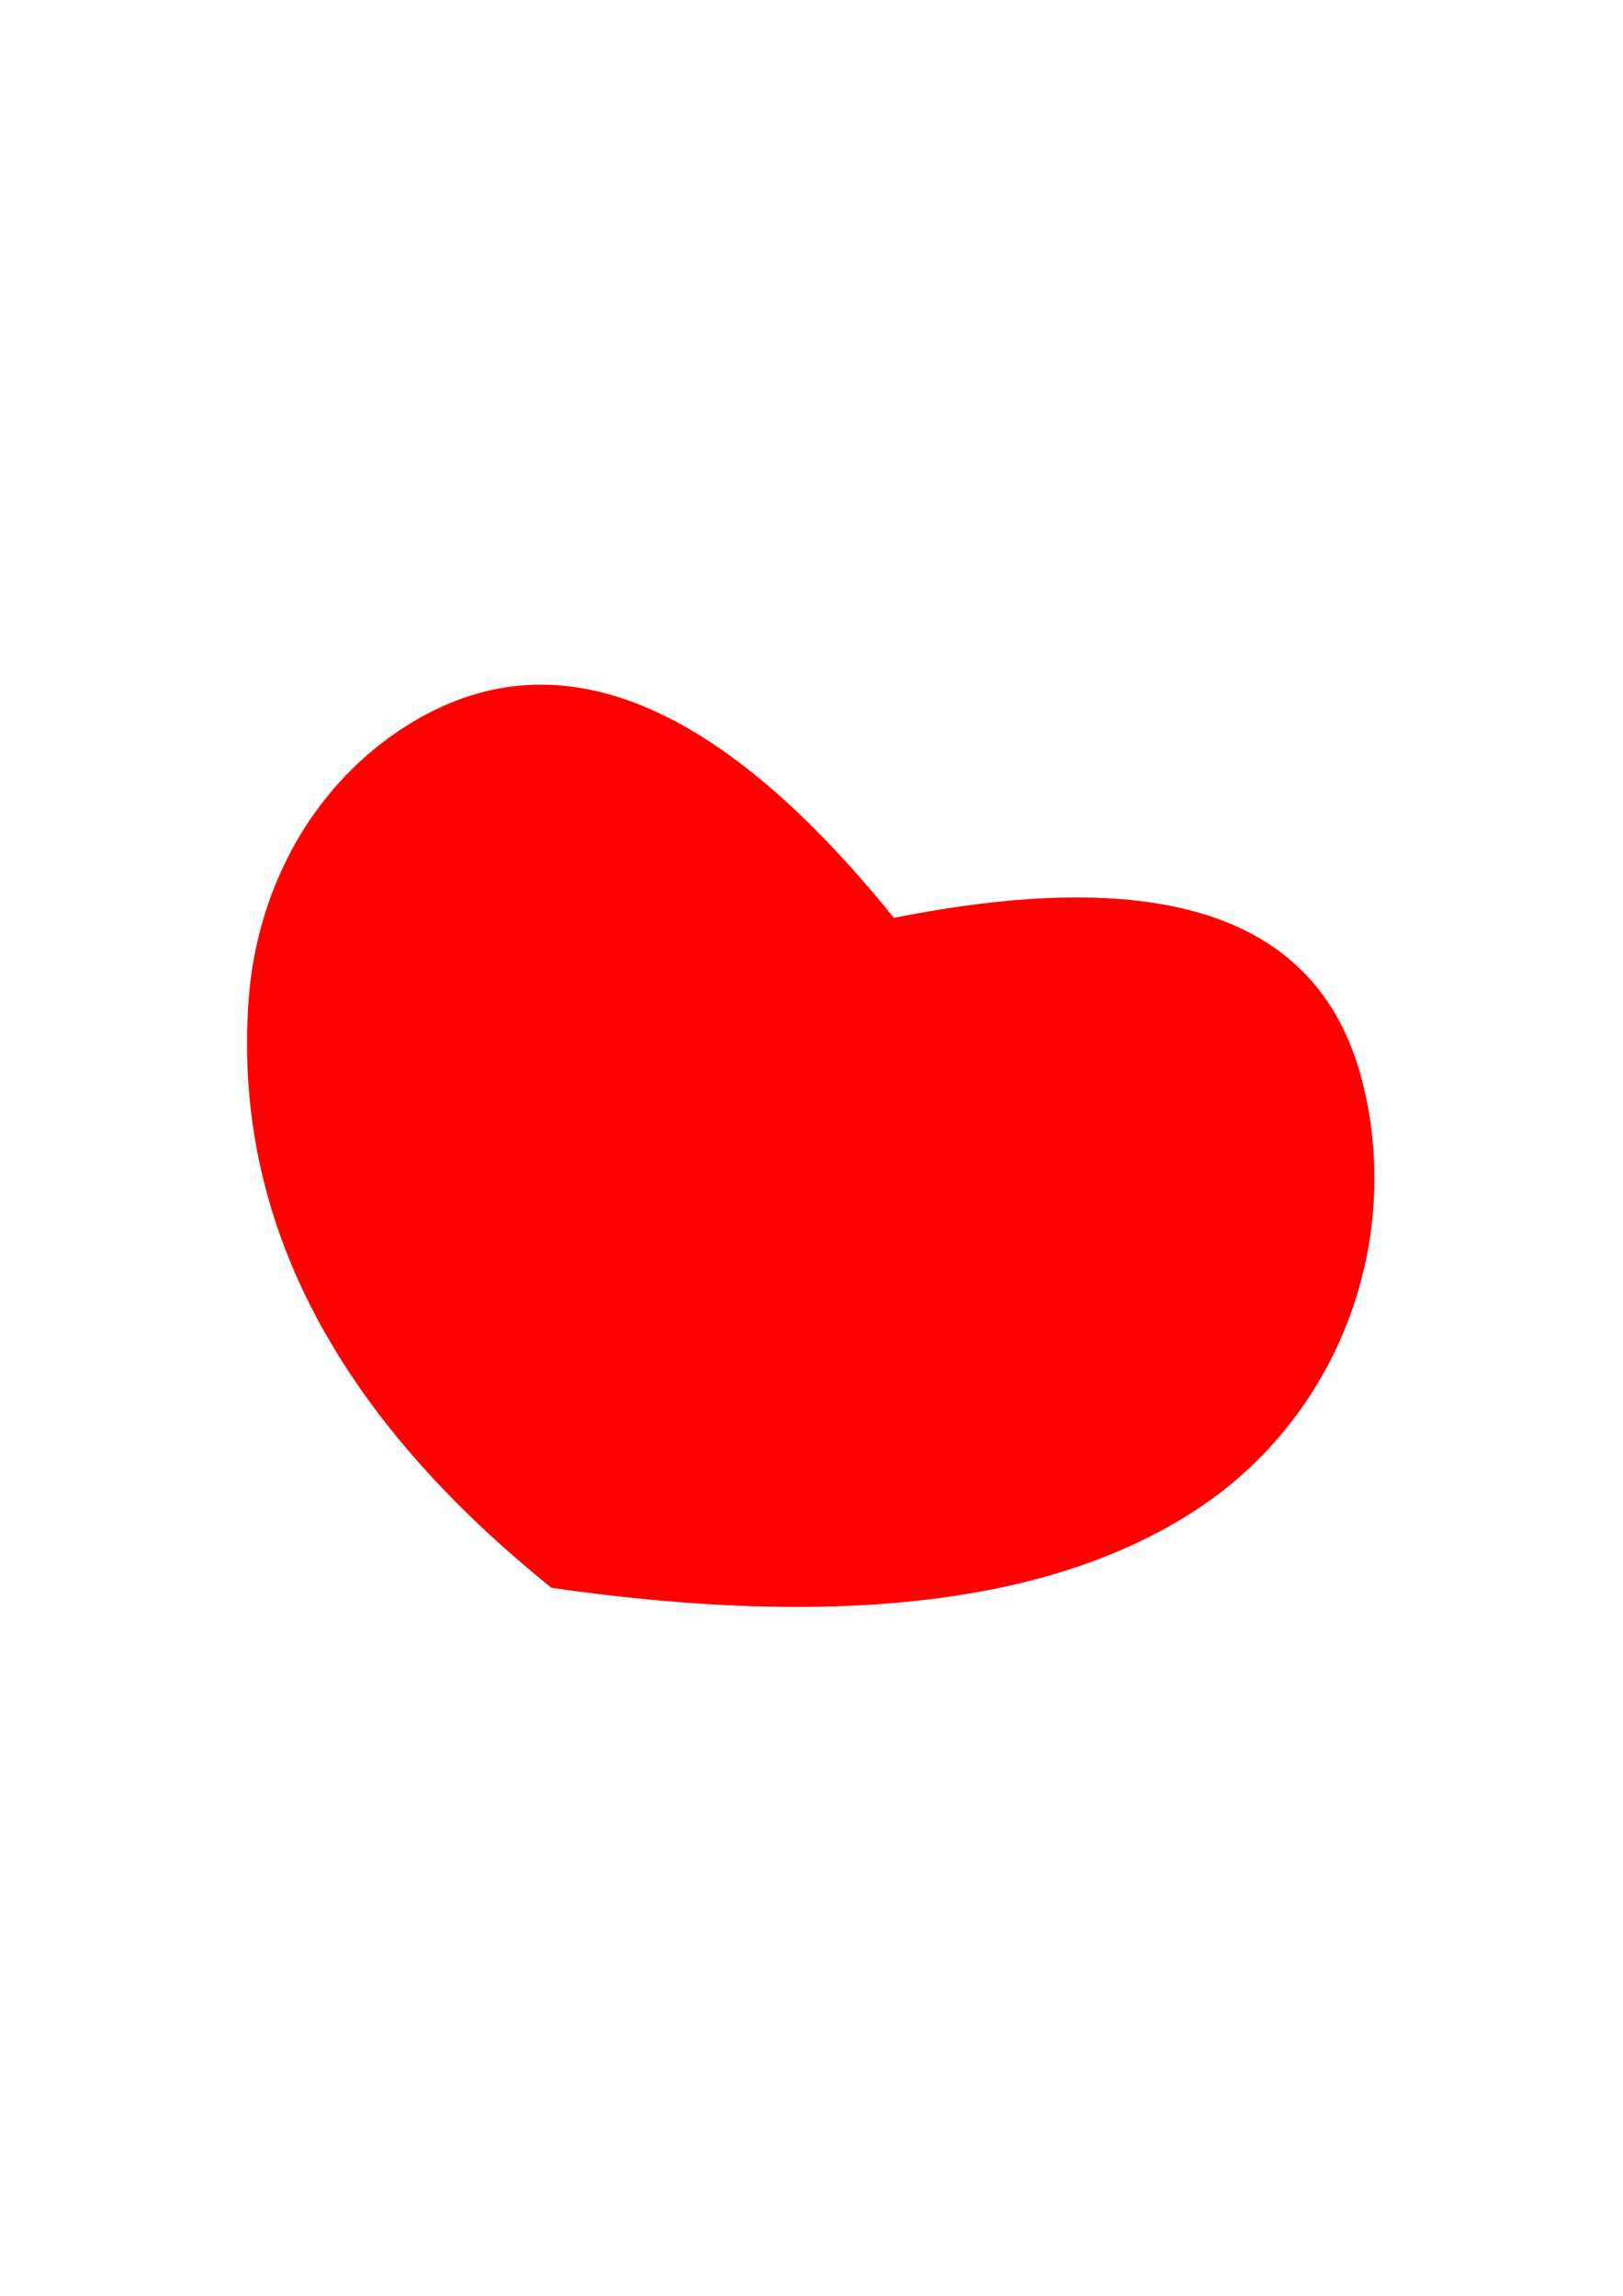 <?xml version="1.0" encoding="UTF-8" standalone="no"?>
<!-- Created with Inkscape (http://www.inkscape.org/) -->

<svg
   xmlns:dc="http://purl.org/dc/elements/1.1/"
   xmlns:cc="http://creativecommons.org/ns#"
   xmlns:rdf="http://www.w3.org/1999/02/22-rdf-syntax-ns#"
   xmlns:svg="http://www.w3.org/2000/svg"
   xmlns="http://www.w3.org/2000/svg"
   xmlns:sodipodi="http://sodipodi.sourceforge.net/DTD/sodipodi-0.dtd"
   xmlns:inkscape="http://www.inkscape.org/namespaces/inkscape"
   width="210mm"
   height="297mm"
   viewBox="0 0 210 297"
   version="1.1"
   id="svg3631"
   inkscape:version="0.92.4 (5da689c313, 2019-01-14)"
   sodipodi:docname="simple heart 3.svg">
  <defs
     id="defs3625"><clipPath
   clipPathUnits="userSpaceOnUse"
   id="clipPath18">
  <path
     d="M 0,600.949 H 847.559 V 0 H 0 Z"
     id="path16"
     inkscape:connector-curvature="0" />
</clipPath>
<linearGradient
   id="a"
   x1="104.73"
   x2="494.52"
   y1="335.72"
   y2="895.84"
   gradientUnits="userSpaceOnUse">
  <stop
     stop-color="#e00"
     offset="0"
     id="stop2" />
  <stop
     stop-color="#9a0000"
     offset="1"
     id="stop4" />
</linearGradient>
<clipPath
   id="clipEmfPath1"
   clipPathUnits="userSpaceOnUse">
  <path
     id="path825"
     d="  M 0,0   L 1333.35,0   L 1333.35,1333.35   L 0,1333.35   z" />
</clipPath>
<pattern
   y="0"
   x="0"
   height="6"
   width="6"
   patternUnits="userSpaceOnUse"
   id="EMFhbasepattern" />
<clipPath
   clipPathUnits="userSpaceOnUse"
   id="clipPath20">
  <path
     d="M 0,612.288 H 612.288 V 0 H 0 Z"
     id="path18"
     inkscape:connector-curvature="0" />
</clipPath>

	
	

		
		
	
			
		
				
				
			
					
					
					
					
					
					
					
					
					
					
					
					
					
					
					
					
					
					
					
					
					
					
					
					
					
					
					
					
					
					
					
					
					
					
					
					
					
					
					
					
					
					
					
					
					
					
					
					
					
					
					
					
					
					
					
					
					
					
					
					
					
					
					
					
					
					
					
					
					
					
					
					
					
					
					
					
					
					
					
					
					
					
					
					
					
					
					
					
					
					
					
					
					
					
					
					
					
					
					
					
					
					
					
					
					
					
					
					
					
					
					
					
					
					
					
					
					
					
					
					
					
					
					
					
					
					
					
					
					
					
					
					
					
					
					
					
					
					
					
					
					
					
					
					
					
					
					
					
					
					
					
					
					
					
					
					
					
					
					
					
					
					
					
					
					
					
					
					
					
					
					
					
					
					
					
					
					
					
					
					
					
					
					
					
					
					
					
					
					
					
					
					
					
					
					
					
					
					
					
					
					
					
					
					
					
					
					
					
					
					
					
					
					
					
					
				
					
					
					
					
					
					
					
					
					
					
					
					
					
					
					
					
					
					
					
					
					
					
					
					
					
					
					
					
					
					
					
					
					
					
					
					
					
					
					
					
					
					
					
					
					
					
					
					
					
					
					
					
					
					
					
					
					
					
					
					
					
					
					
					
					
					
					
					
					
					
					
					
					
					
					
					
					
					
					
					
					
					
					
					
					
					
					
					
					
					
					
					
					
					
					
					
					
					
					
					
					
					
					
					
					
					
					
					
					
					
					
					
					
					
					
					
					
					
					
					
					
					
					
					
					
					
					
					
					
					
					
					
					
					
					
					
					
					
					
					
					
					
					
					
					
					
					
					
					
					
					
					
					
					
					
					
					
				<clipPath
   clipPathUnits="userSpaceOnUse"
   id="clipPath76-2">
  <path
     d="M 0,619.437 H 566.93 V 0 H 0 Z"
     id="path74-1"
     inkscape:connector-curvature="0" />
</clipPath>
</defs>
  <sodipodi:namedview
     id="base"
     pagecolor="#ffffff"
     bordercolor="#666666"
     borderopacity="1.0"
     inkscape:pageopacity="0.0"
     inkscape:pageshadow="2"
     inkscape:zoom="0.29923994"
     inkscape:cx="-262.72792"
     inkscape:cy="-5.6759293"
     inkscape:document-units="mm"
     inkscape:current-layer="g1609"
     showgrid="false"
     showguides="true"
     inkscape:guide-bbox="true"
     inkscape:window-width="1920"
     inkscape:window-height="1001"
     inkscape:window-x="-9"
     inkscape:window-y="-9"
     inkscape:window-maximized="1"
     inkscape:snap-global="false">
    <sodipodi:guide
       position="72.922,252.89"
       orientation="0,1"
       id="guide4178"
       inkscape:locked="false" />
    <sodipodi:guide
       position="99.099,43.94"
       orientation="0,1"
       id="guide4180"
       inkscape:locked="false" />
  </sodipodi:namedview>
  <g
     inkscape:label="Layer 1"
     inkscape:groupmode="layer"
     id="layer1">
    <g
       id="g11993"
       transform="translate(0.013,-14.656)">
      <g
         id="g1437"
         transform="translate(244.512,-309.572)">
        <g
           id="g1611"
           transform="matrix(0.331,0,0,-0.331,-17.273,804.13)">
          <g
             id="g1609"
             transform="matrix(0.24,0,0,0.24,0.8,16.8)">
            <path
               inkscape:connector-curvature="0"
               d="m -1408.1,4476.339 c 408.76,81.191 688.656,21.294 762.449,-264.291 67.114,-259.781 -35.889,-538.702 -256.934,-690.776 -240.601,-165.525 -603.186,-202.152 -1063.127,-135.919 -343.84,276.323 -519.438,592.503 -493.421,956.459 12.585,176.001 98.661,341.492 245.339,439.577 240.164,160.596 508.216,63.816 805.693,-305.042 z"
               id="path22"
               style="fill:#ff0000;fill-opacity:1;stroke-width:20.781" />
          </g>
        </g>
      </g>
    </g>
  </g>
  <style
     id="style2336"
     type="text/css">
	.st0{fill:#DD8845;}
	.st1{fill:#FCFFC5;}
	.st2{fill:#94A48B;}
	.st3{fill:#FFFFFF;}
	.st4{fill:#5B8277;}
	.st5{fill:#FED77B;}
	.st6{fill:#193E3C;}
	.st7{fill:#69503D;}
</style>
</svg>
